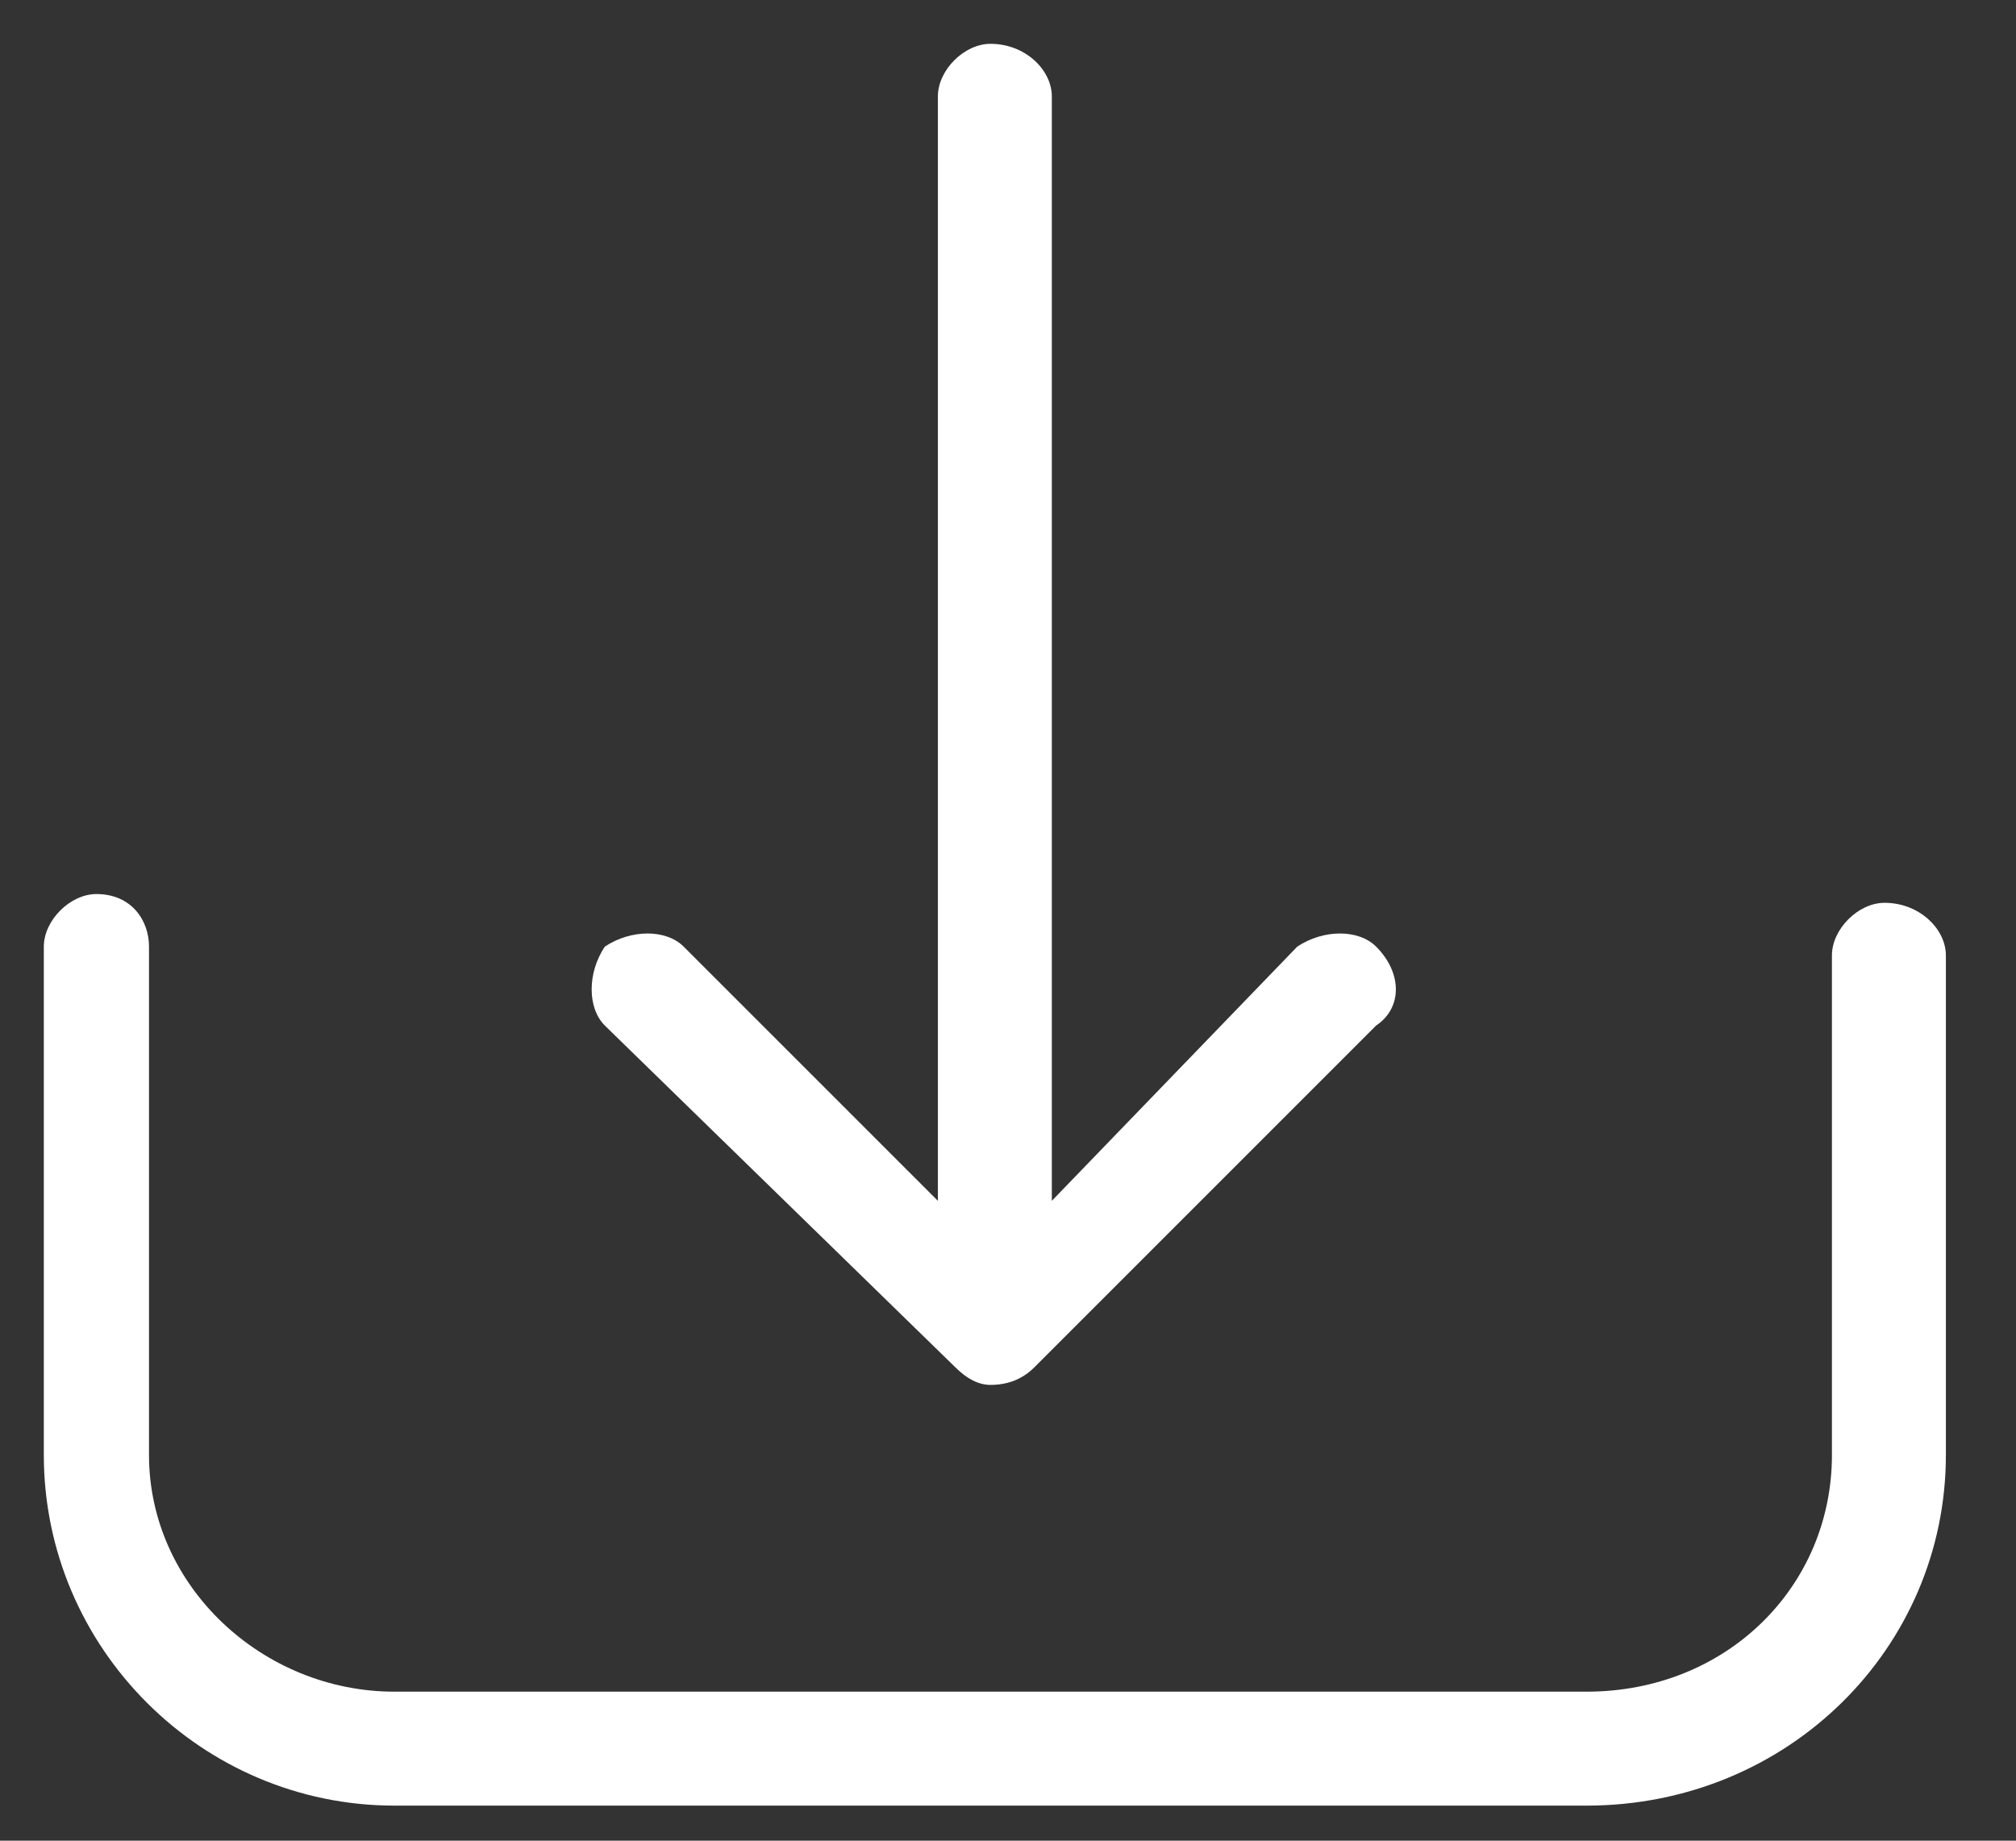 <svg width="23" height="21" viewBox="0 0 23 21" fill="none" xmlns="http://www.w3.org/2000/svg">
<rect x="0" y="0" width="23" height="21" fill="#333333" stroke="none"/>
<path d="M22.2 10.9V16.6C22.2 18.8 20.4 20.6 18.1 20.6H4.5C2.3 20.6 0.5 18.8 0.5 16.6V10.8C0.5 10.5 0.8 10.2 1.1 10.2C1.5 10.2 1.7 10.5 1.7 10.8V16.6C1.7 18.1 3 19.3 4.5 19.3H18.1C19.7 19.3 20.9 18.1 20.9 16.6V10.9C20.9 10.6 21.2 10.3 21.5 10.3C21.9 10.3 22.2 10.6 22.2 10.9Z" fill="white"/>
<path d="M6.9 11.7C6.7 11.5 6.7 11.1 6.9 10.8C7.2 10.6 7.6 10.6 7.8 10.8L10.7 13.7V1.1C10.7 0.8 11 0.5 11.3 0.5C11.7 0.5 12 0.8 12 1.1V13.7L14.8 10.8C15.1 10.6 15.5 10.6 15.7 10.8C16 11.1 16 11.5 15.7 11.7L11.8 15.6C11.667 15.733 11.5 15.8 11.3 15.8C11.167 15.8 11.033 15.733 10.9 15.6L6.9 11.7Z" fill="white"/>
</svg>
